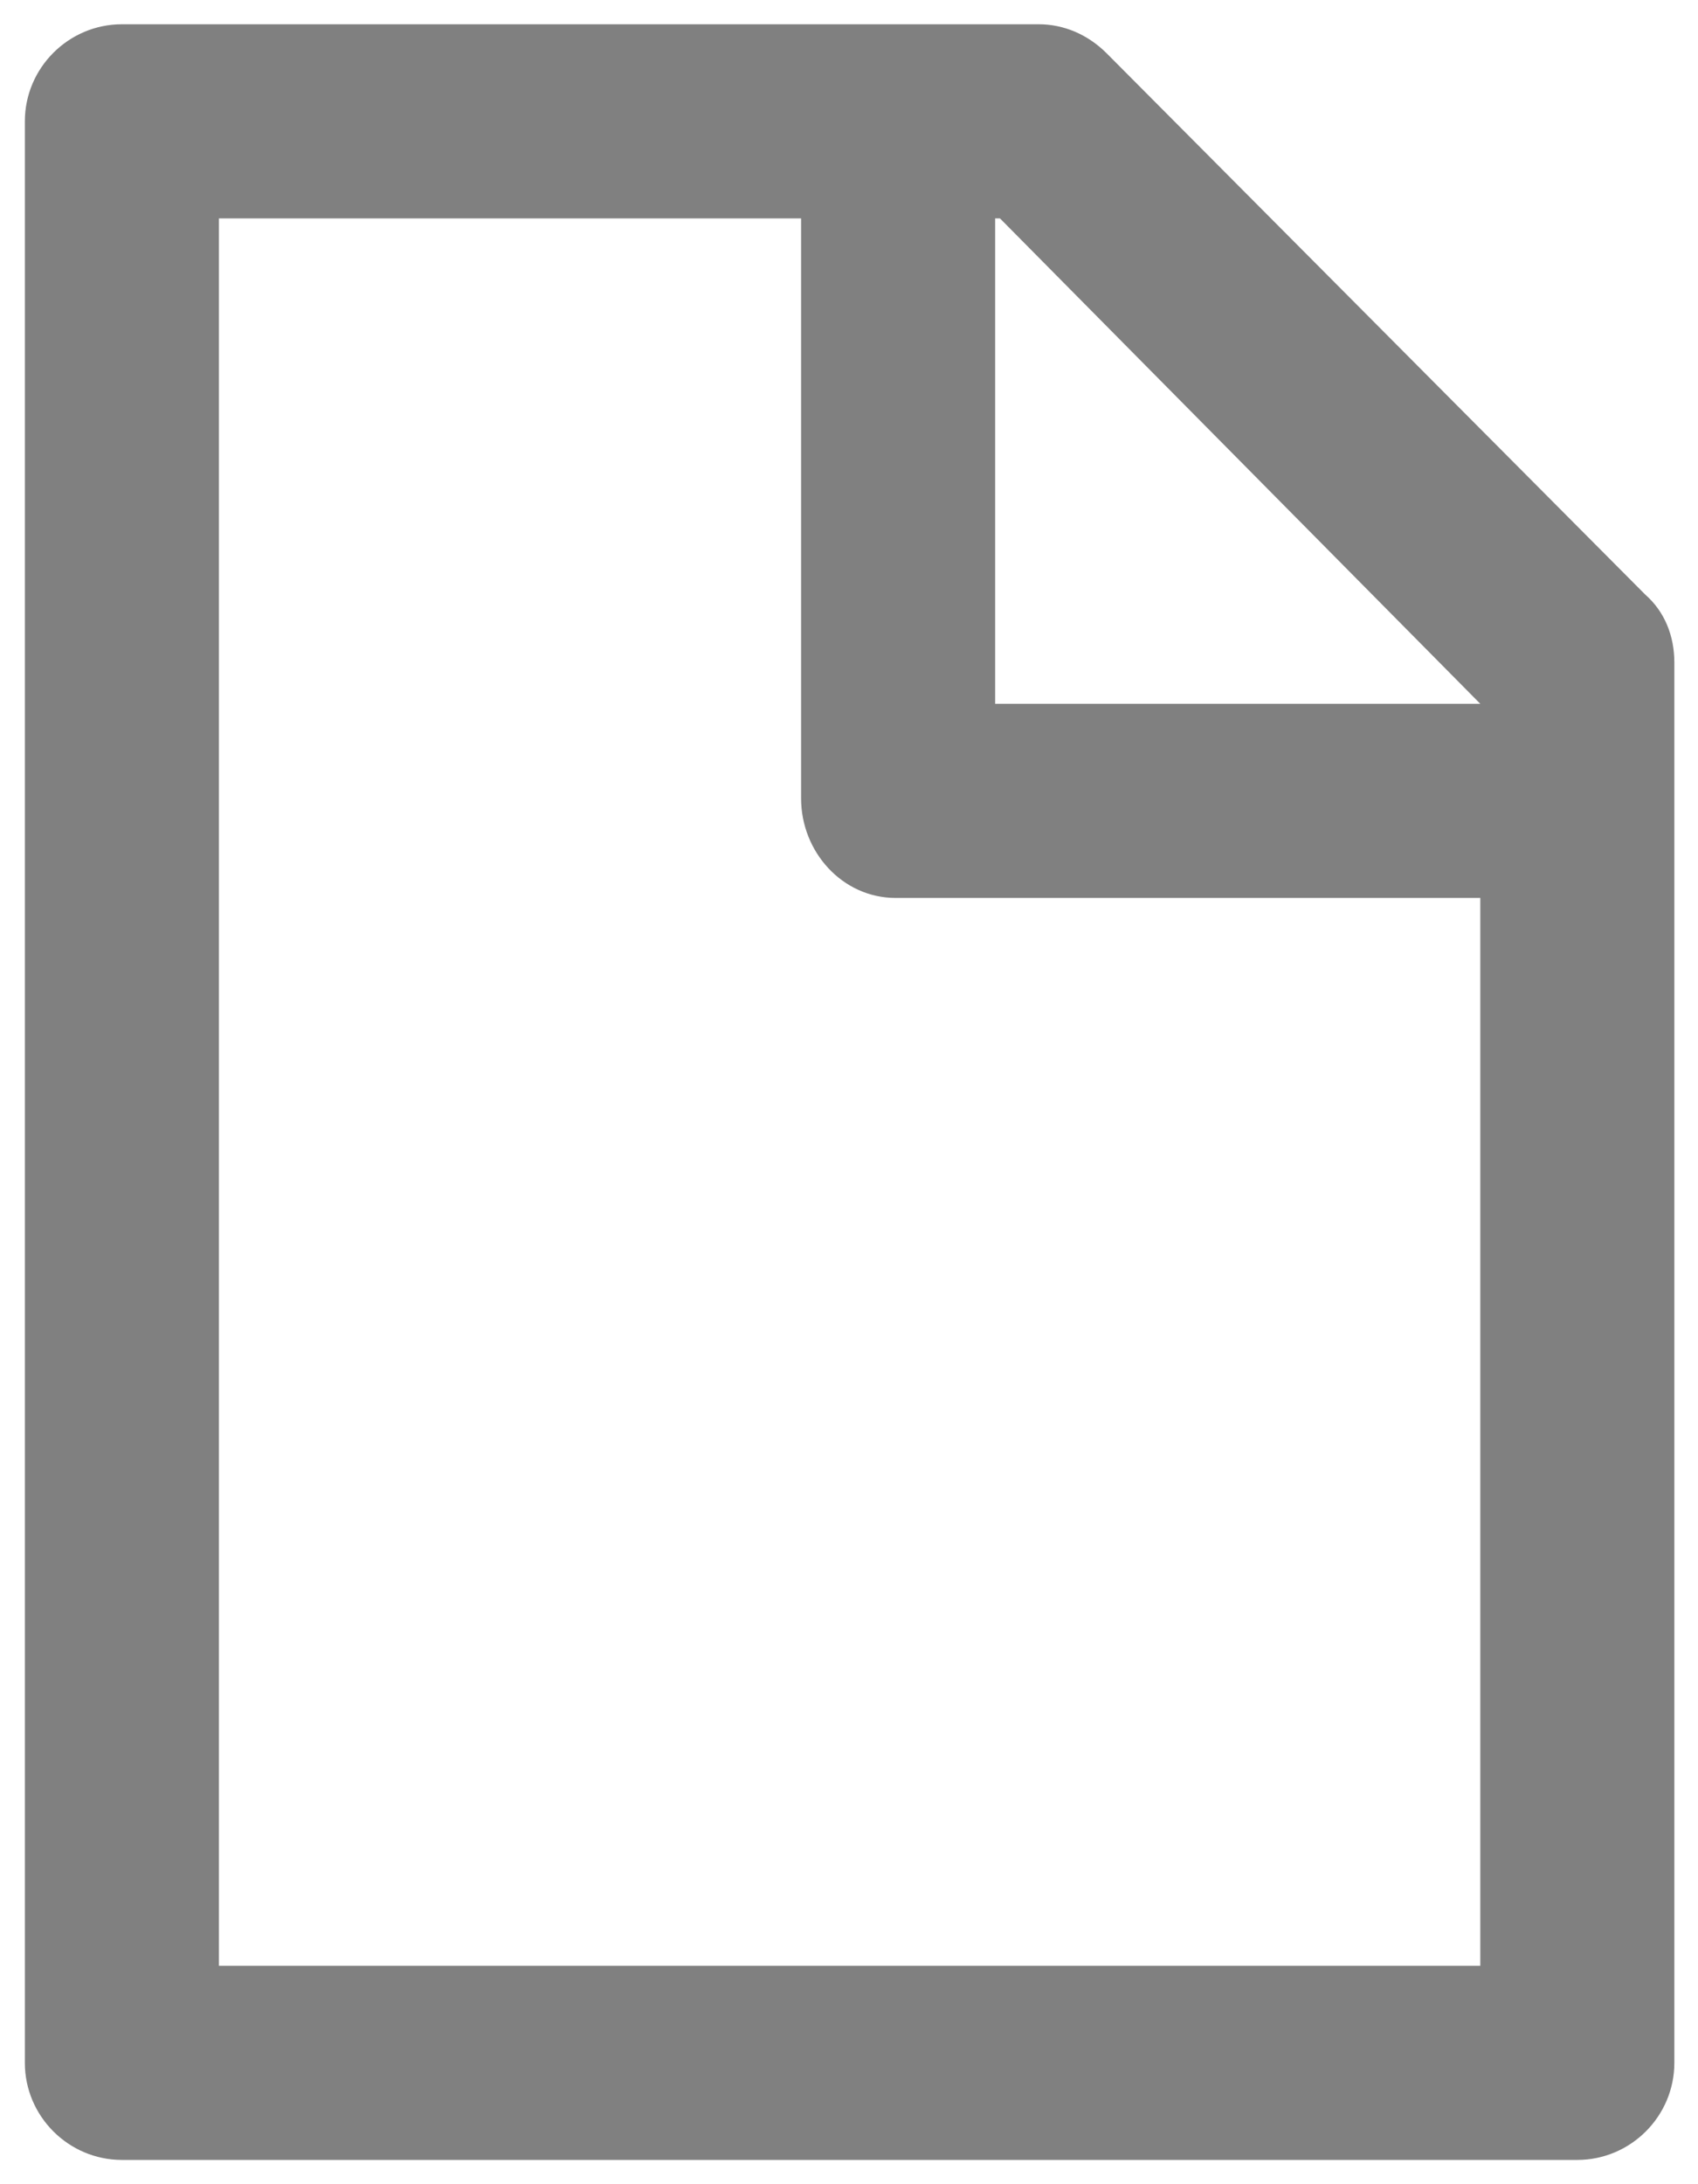 <svg width="14" height="18" viewBox="0 0 14 18" fill="none" xmlns="http://www.w3.org/2000/svg">
<path d="M13.565 4.9L9.125 0.44C8.965 0.28 8.765 0.2 8.565 0.2H1.005C0.565 0.2 0.205 0.56 0.205 1V17C0.205 17.44 0.565 17.8 1.005 17.8H13.005C13.445 17.8 13.805 17.44 13.805 17V5.46C13.805 5.24 13.725 5.04 13.565 4.9ZM12.205 5.8H8.205V1.8H8.245L12.205 5.8ZM1.805 16.2V1.8H6.605V6.58C6.605 7.02 6.945 7.4 7.385 7.4H12.205V16.2H1.805Z" fill="#808080"/>
</svg>
